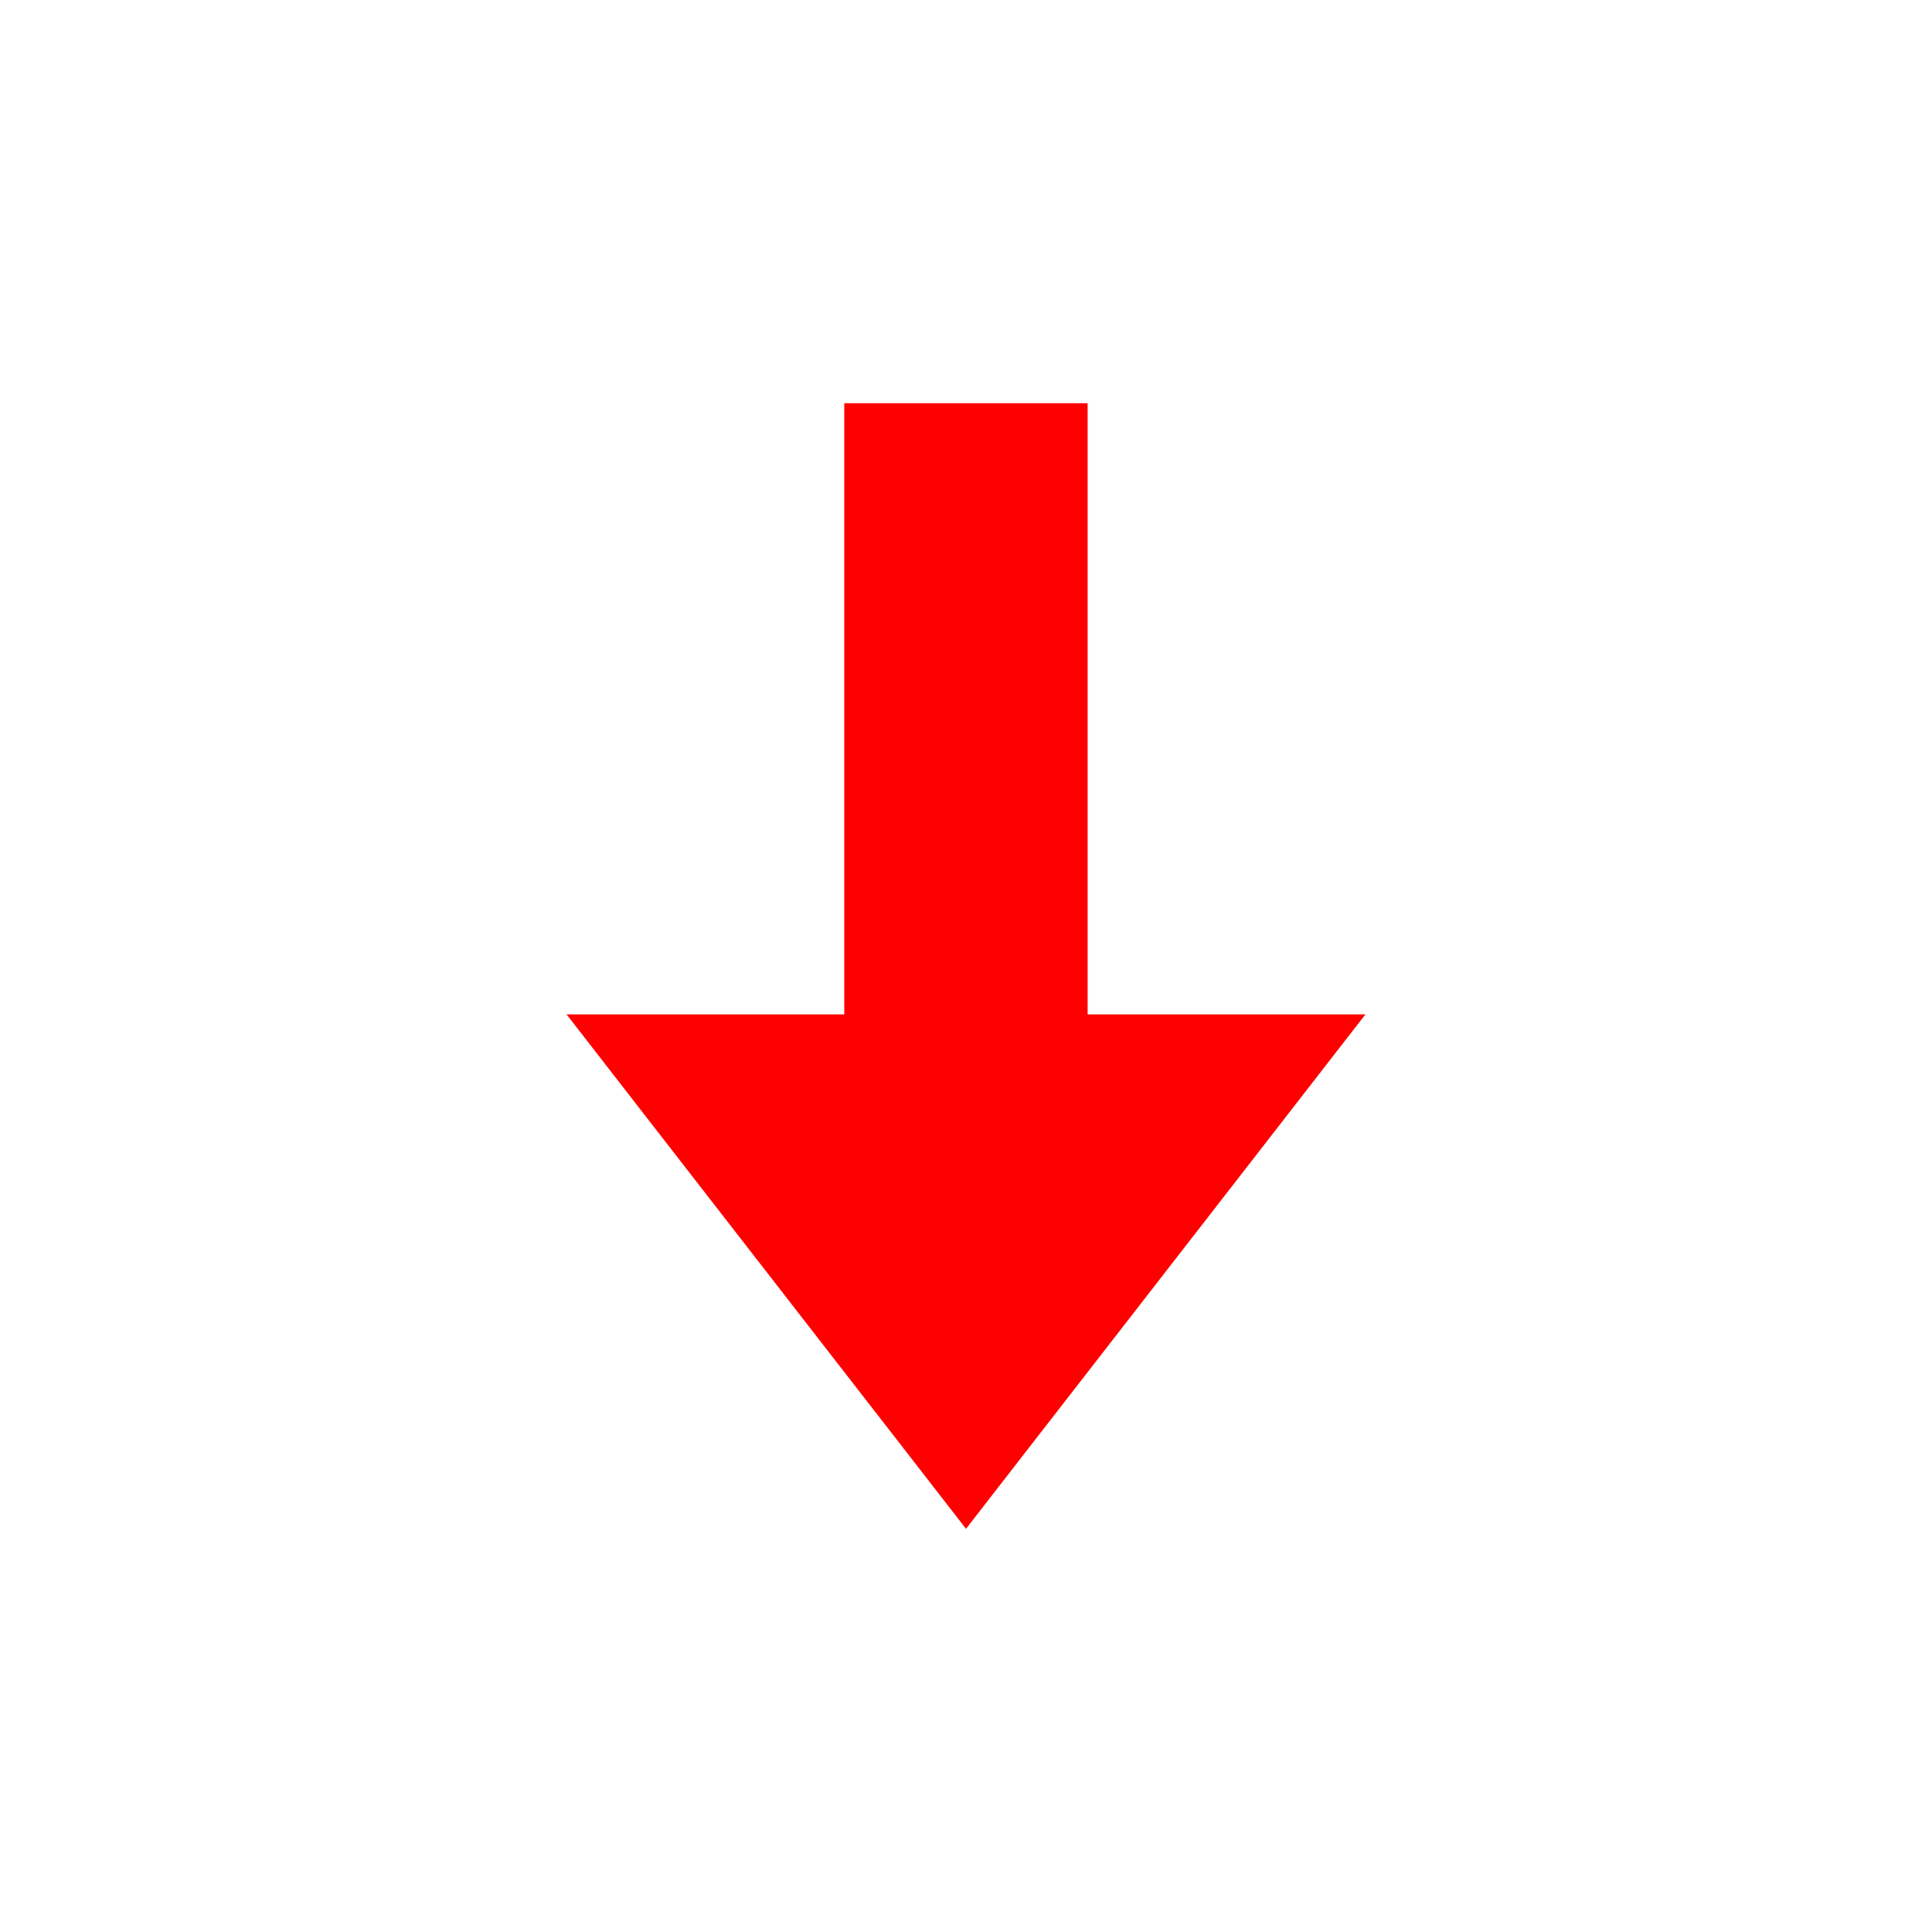 <?xml version="1.0" encoding="UTF-8"?>
<svg id="Layer_1" xmlns="http://www.w3.org/2000/svg" version="1.1" viewBox="0 0 200 200">
  <!-- Generator: Adobe Illustrator 29.0.1, SVG Export Plug-In . SVG Version: 2.1.0 Build 192)  -->
  <defs>
    <style>
      .st0 {
        fill: red;
      }
    </style>
  </defs>
  <polygon class="st0" points="100 158.26 141.35 105.01 58.65 105.01 100 158.26"/>
  <rect class="st0" x="87.4" y="41.74" width="25.19" height="73.39"/>
</svg>